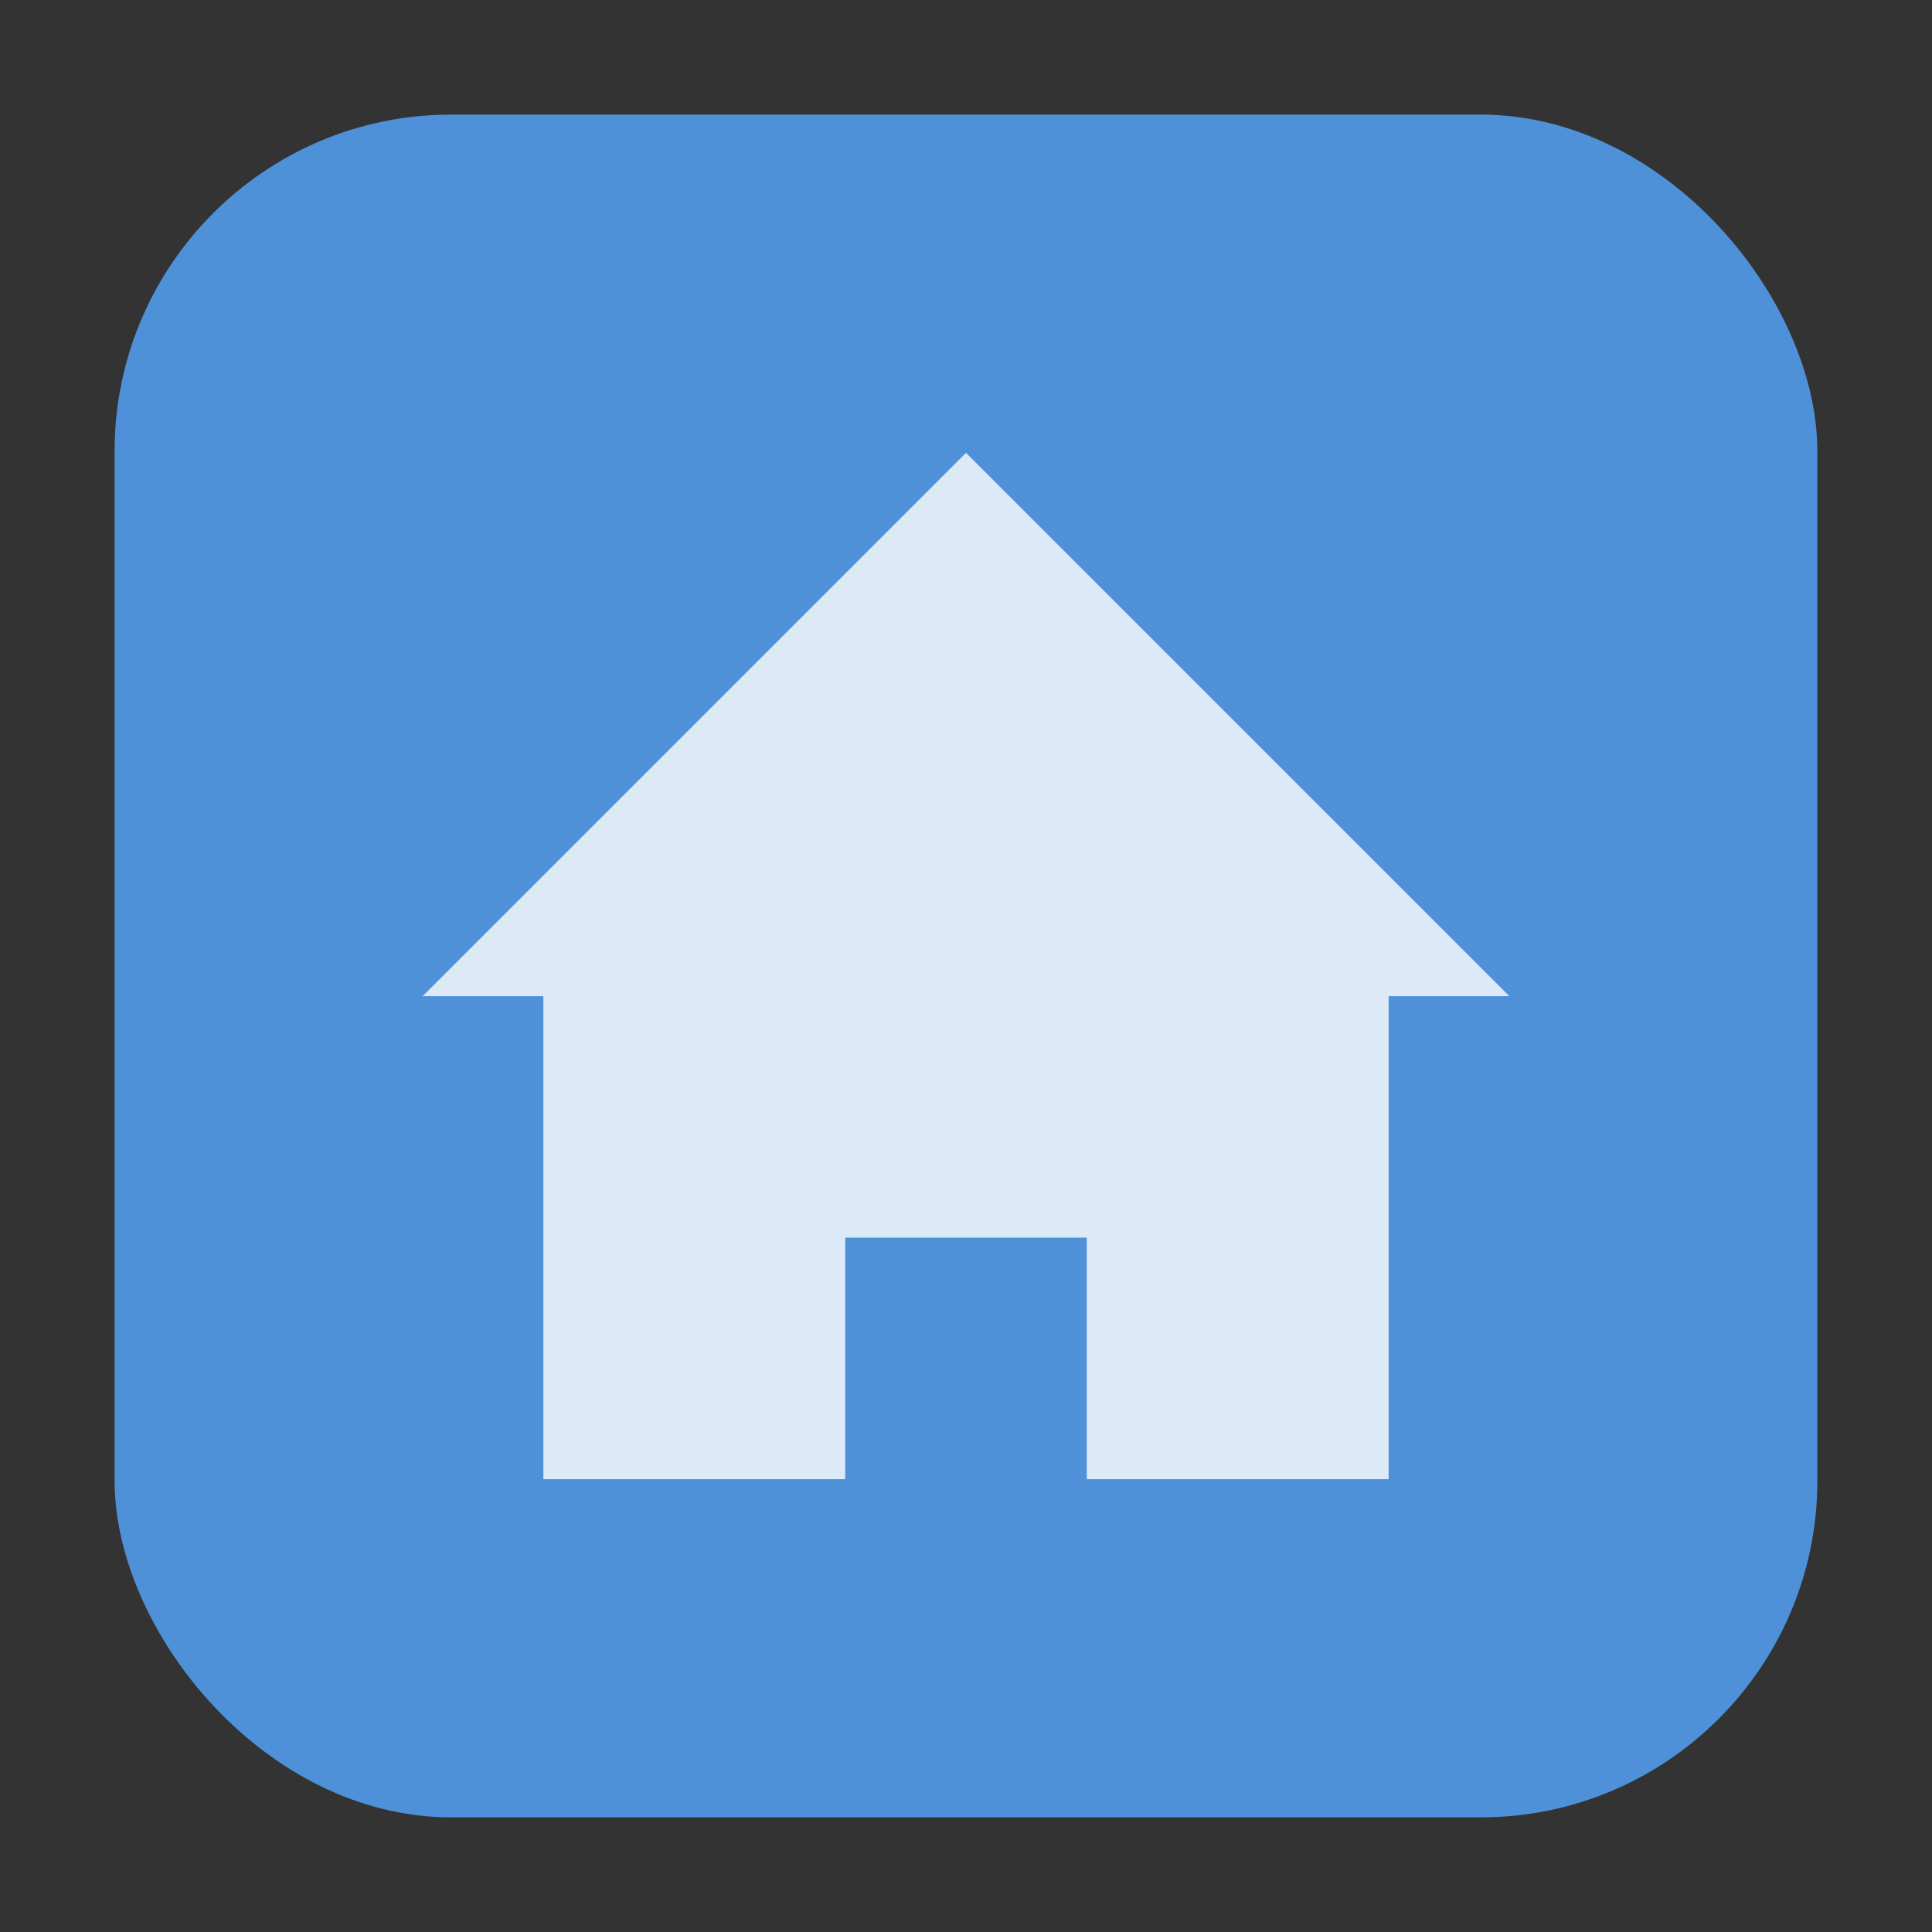 <?xml version="1.0" encoding="UTF-8" standalone="no"?>
<svg
   xmlns:dc="http://purl.org/dc/elements/1.1/"
   xmlns:cc="http://creativecommons.org/ns#"
   xmlns:rdf="http://www.w3.org/1999/02/22-rdf-syntax-ns#"
   xmlns:svg="http://www.w3.org/2000/svg"
   xmlns="http://www.w3.org/2000/svg"
   xmlns:sodipodi="http://sodipodi.sourceforge.net/DTD/sodipodi-0.dtd"
   xmlns:inkscape="http://www.inkscape.org/namespaces/inkscape"
   height="32"
   width="32"
   version="1"
   id="svg10"
   sodipodi:docname="spacefm.svg"
   inkscape:version="0.92.1 r">
  <rect width="100%" height="100%" fill="#333333" stroke="none"/>
  <defs
     id="defs14" />
  <sodipodi:namedview
     pagecolor="#ffffff"
     bordercolor="#666666"
     borderopacity="1"
     objecttolerance="10"
     gridtolerance="10"
     guidetolerance="10"
     inkscape:pageopacity="0"
     inkscape:pageshadow="2"
     inkscape:window-width="640"
     inkscape:window-height="480"
     id="namedview12"
     showgrid="false"
     inkscape:zoom="9.5"
     inkscape:cx="-4.1052632"
     inkscape:cy="16"
     inkscape:current-layer="svg10" />
  <rect
     style="opacity:1;fill:#4e91d9;fill-opacity:1;fill-rule:evenodd;stroke:none;stroke-width:1.035;stroke-linecap:round;stroke-linejoin:bevel;stroke-miterlimit:4;stroke-dasharray:none;stroke-dashoffset:0;stroke-opacity:1"
     id="rect4497-6"
     width="28.203"
     height="28.203"
     x="1.898"
     y="1.898"
     ry="5.575" />
  <path
     d="m 7,16.5 h 2 v 8 h 5 v -4 h 4 v 4 h 5 v -8 h 2 L 16,7.5 Z"
     id="path4"
     inkscape:connector-curvature="0"
     style="opacity:0.8;fill:#ffffff" />
</svg>
